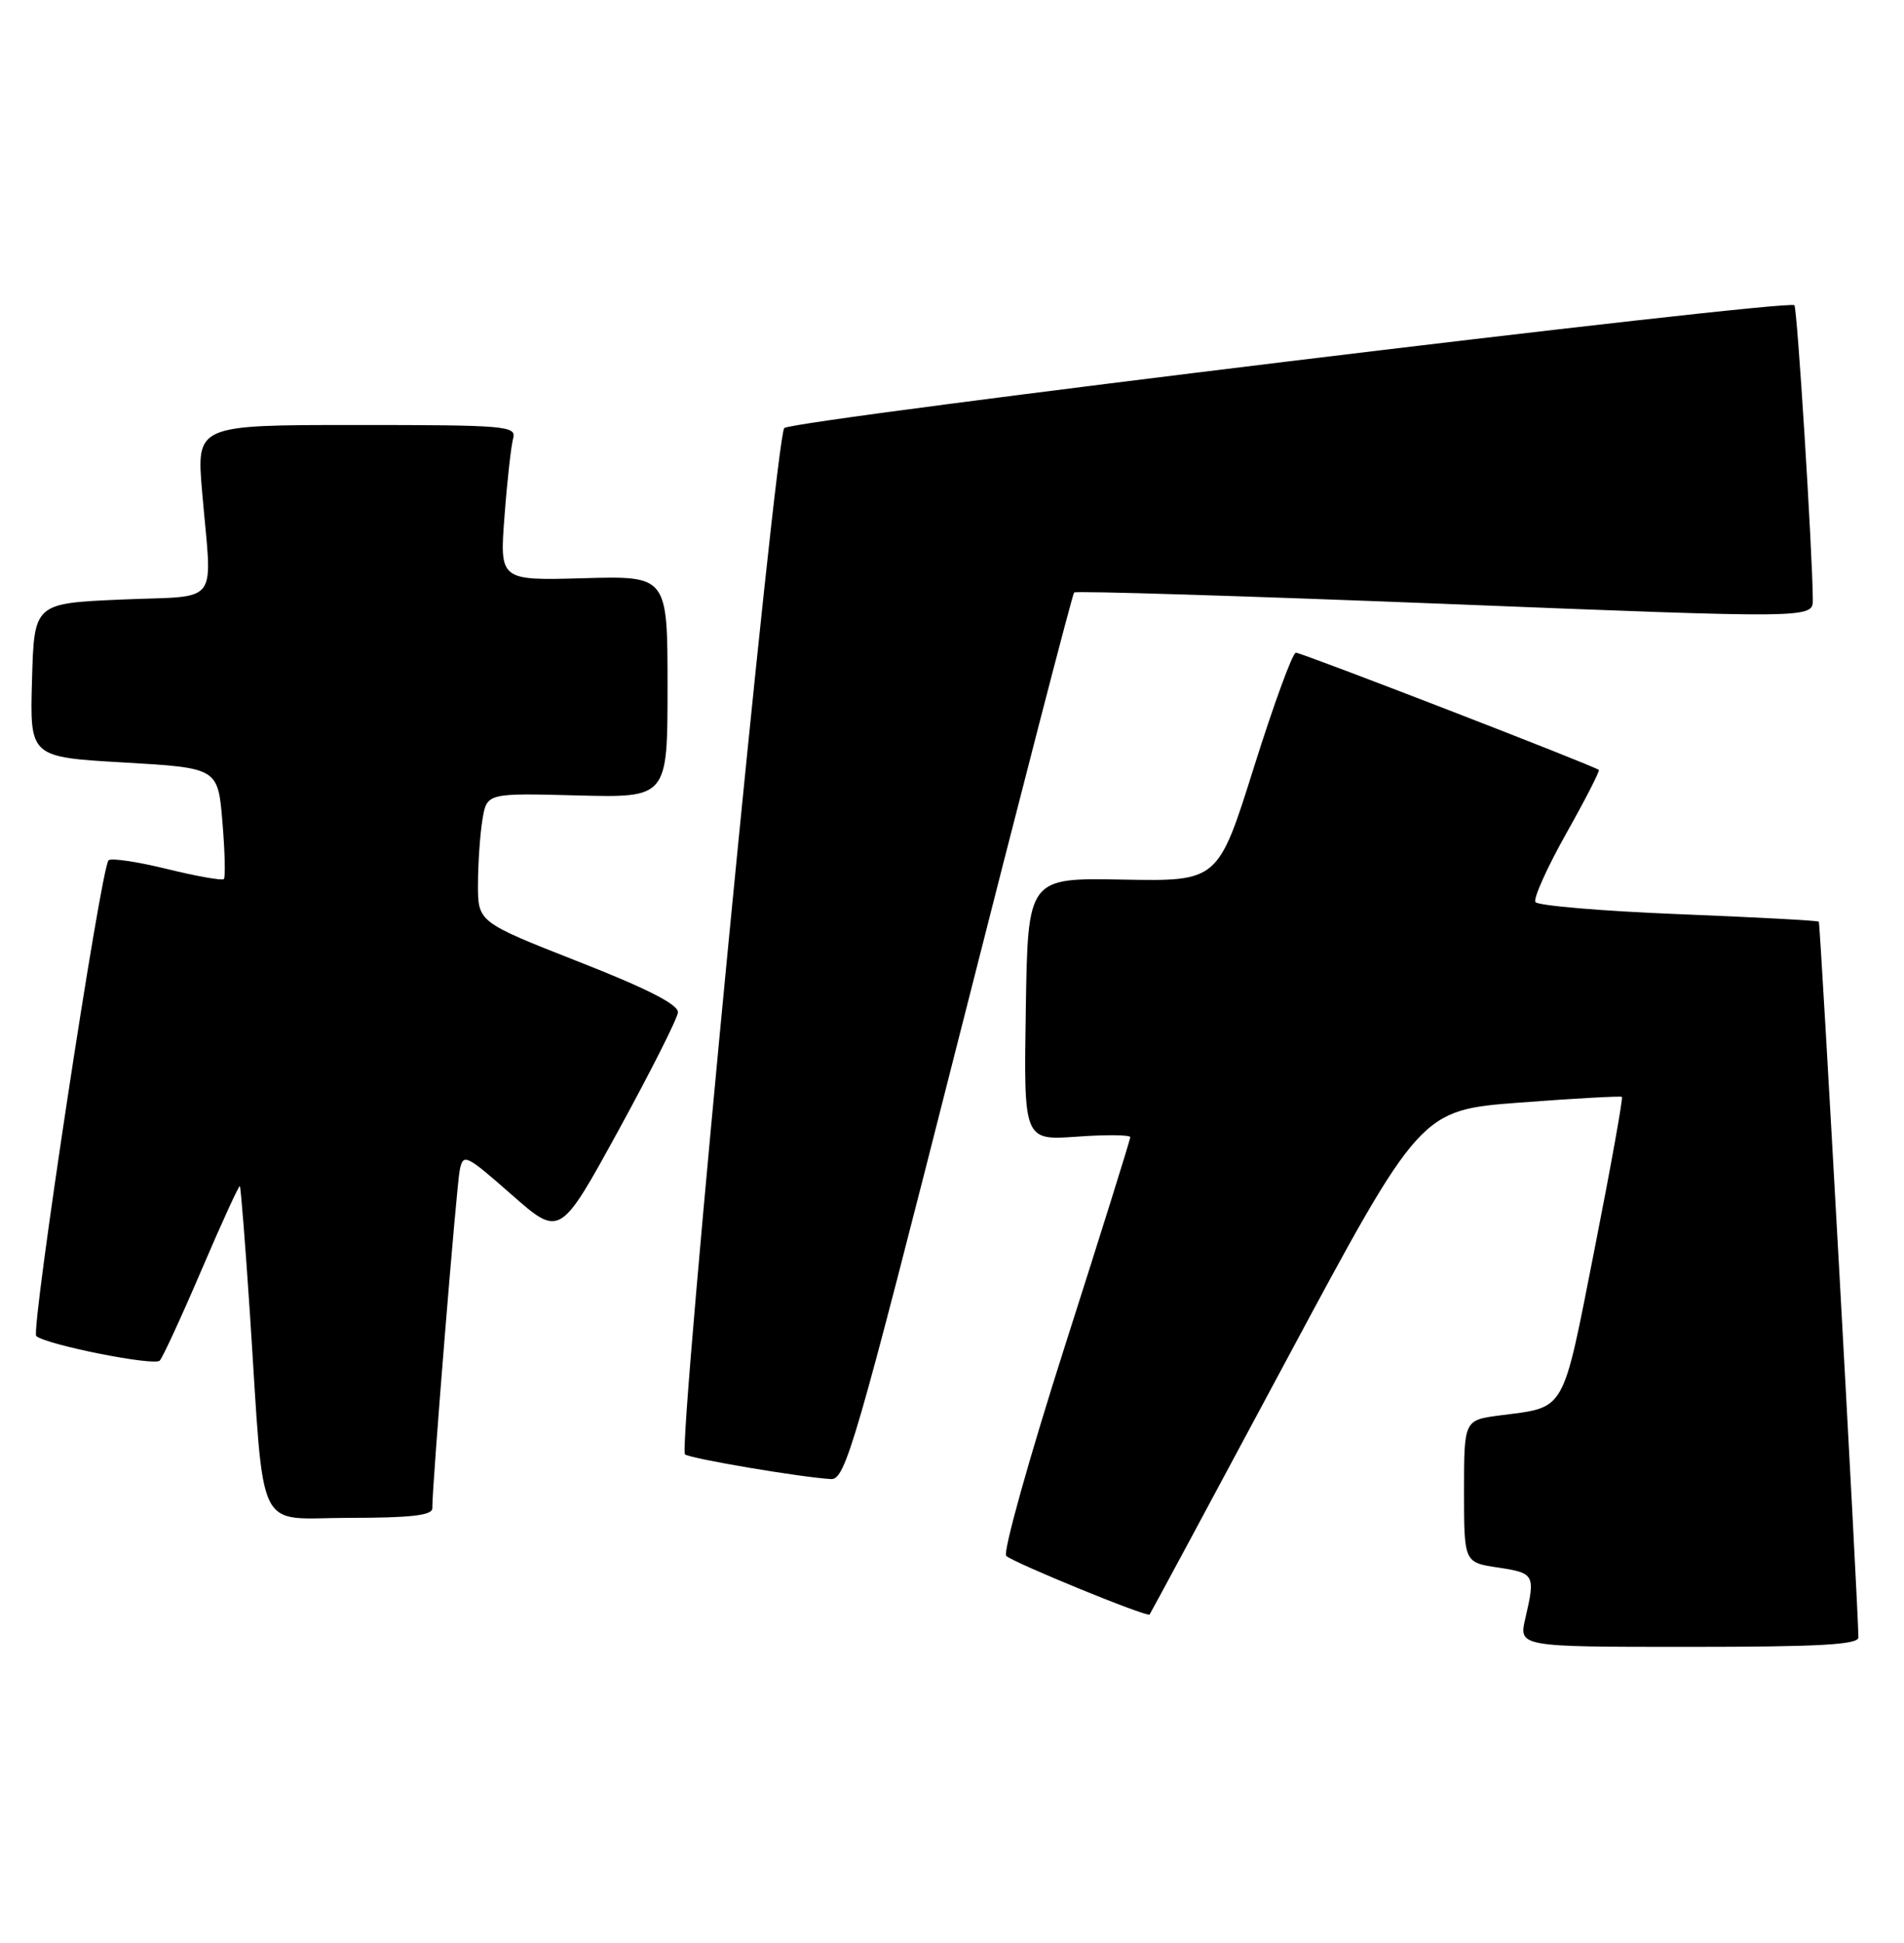 <?xml version="1.0" encoding="UTF-8" standalone="no"?>
<!DOCTYPE svg PUBLIC "-//W3C//DTD SVG 1.1//EN" "http://www.w3.org/Graphics/SVG/1.1/DTD/svg11.dtd" >
<svg xmlns="http://www.w3.org/2000/svg" xmlns:xlink="http://www.w3.org/1999/xlink" version="1.1" viewBox="0 0 251 256">
 <g >
 <path fill="currentColor"
d=" M 244.99 215.75 C 244.95 211.42 239.98 121.65 239.77 121.44 C 239.62 121.30 231.28 120.85 221.22 120.45 C 211.17 120.05 202.71 119.33 202.41 118.86 C 202.12 118.39 203.94 114.33 206.46 109.85 C 208.98 105.37 210.92 101.59 210.77 101.45 C 210.26 100.95 171.60 86.00 170.83 86.00 C 170.40 86.00 167.92 92.78 165.31 101.07 C 160.58 116.13 160.58 116.13 148.04 115.90 C 135.50 115.66 135.50 115.66 135.23 132.97 C 134.95 150.27 134.95 150.27 141.98 149.77 C 145.84 149.49 149.00 149.53 149.00 149.84 C 149.00 150.16 145.13 162.52 140.40 177.31 C 135.67 192.10 132.18 204.57 132.65 205.01 C 133.59 205.91 151.23 213.13 151.55 212.74 C 151.66 212.61 159.74 197.60 169.50 179.38 C 187.26 146.27 187.26 146.27 200.38 145.28 C 207.60 144.73 213.64 144.40 213.81 144.53 C 213.98 144.67 212.36 153.69 210.21 164.58 C 205.89 186.45 206.52 185.35 197.75 186.50 C 193.00 187.12 193.00 187.12 193.00 196.50 C 193.00 205.88 193.00 205.88 197.50 206.55 C 202.30 207.27 202.42 207.49 201.08 213.25 C 200.21 217.00 200.21 217.00 222.61 217.00 C 239.86 217.00 245.00 216.71 244.99 215.75 Z  M 56.99 198.75 C 56.95 195.94 60.17 156.33 60.61 154.16 C 61.06 151.95 61.41 152.11 67.45 157.42 C 73.82 163.01 73.82 163.01 81.53 148.95 C 85.77 141.21 89.30 134.22 89.37 133.40 C 89.46 132.38 85.34 130.27 76.25 126.71 C 63.00 121.50 63.00 121.50 63.01 116.50 C 63.02 113.75 63.28 109.92 63.60 108.00 C 64.18 104.50 64.18 104.50 76.09 104.81 C 88.00 105.12 88.00 105.12 88.00 90.50 C 88.00 75.88 88.00 75.88 76.93 76.19 C 65.86 76.50 65.86 76.50 66.51 68.00 C 66.86 63.33 67.38 58.71 67.65 57.75 C 68.10 56.12 66.65 56.00 47.02 56.00 C 25.90 56.00 25.90 56.00 26.64 64.75 C 27.96 80.17 29.26 78.42 16.00 79.00 C 4.50 79.50 4.50 79.50 4.22 89.63 C 3.93 99.76 3.93 99.76 16.33 100.47 C 28.73 101.19 28.73 101.19 29.32 108.30 C 29.65 112.21 29.73 115.60 29.51 115.83 C 29.28 116.05 25.90 115.46 22.00 114.50 C 18.10 113.54 14.64 113.03 14.31 113.36 C 13.29 114.37 4.02 175.43 4.78 176.05 C 6.23 177.23 20.37 180.03 21.06 179.28 C 21.46 178.85 23.95 173.45 26.59 167.28 C 29.23 161.11 31.50 156.16 31.62 156.29 C 31.74 156.41 32.34 163.93 32.94 173.01 C 34.91 202.94 33.48 200.00 46.07 200.00 C 54.16 200.00 57.00 199.67 56.99 198.75 Z  M 126.40 136.75 C 134.53 104.71 141.37 78.31 141.60 78.07 C 141.83 77.84 163.84 78.52 190.51 79.57 C 239.00 81.50 239.00 81.50 238.98 79.00 C 238.93 72.61 236.93 40.59 236.55 40.22 C 235.72 39.38 104.47 55.33 103.39 56.40 C 102.23 57.56 89.34 190.67 90.30 191.63 C 90.83 192.17 105.64 194.67 109.55 194.89 C 111.45 194.99 112.77 190.42 126.40 136.75 Z "/>
</g>
</svg>